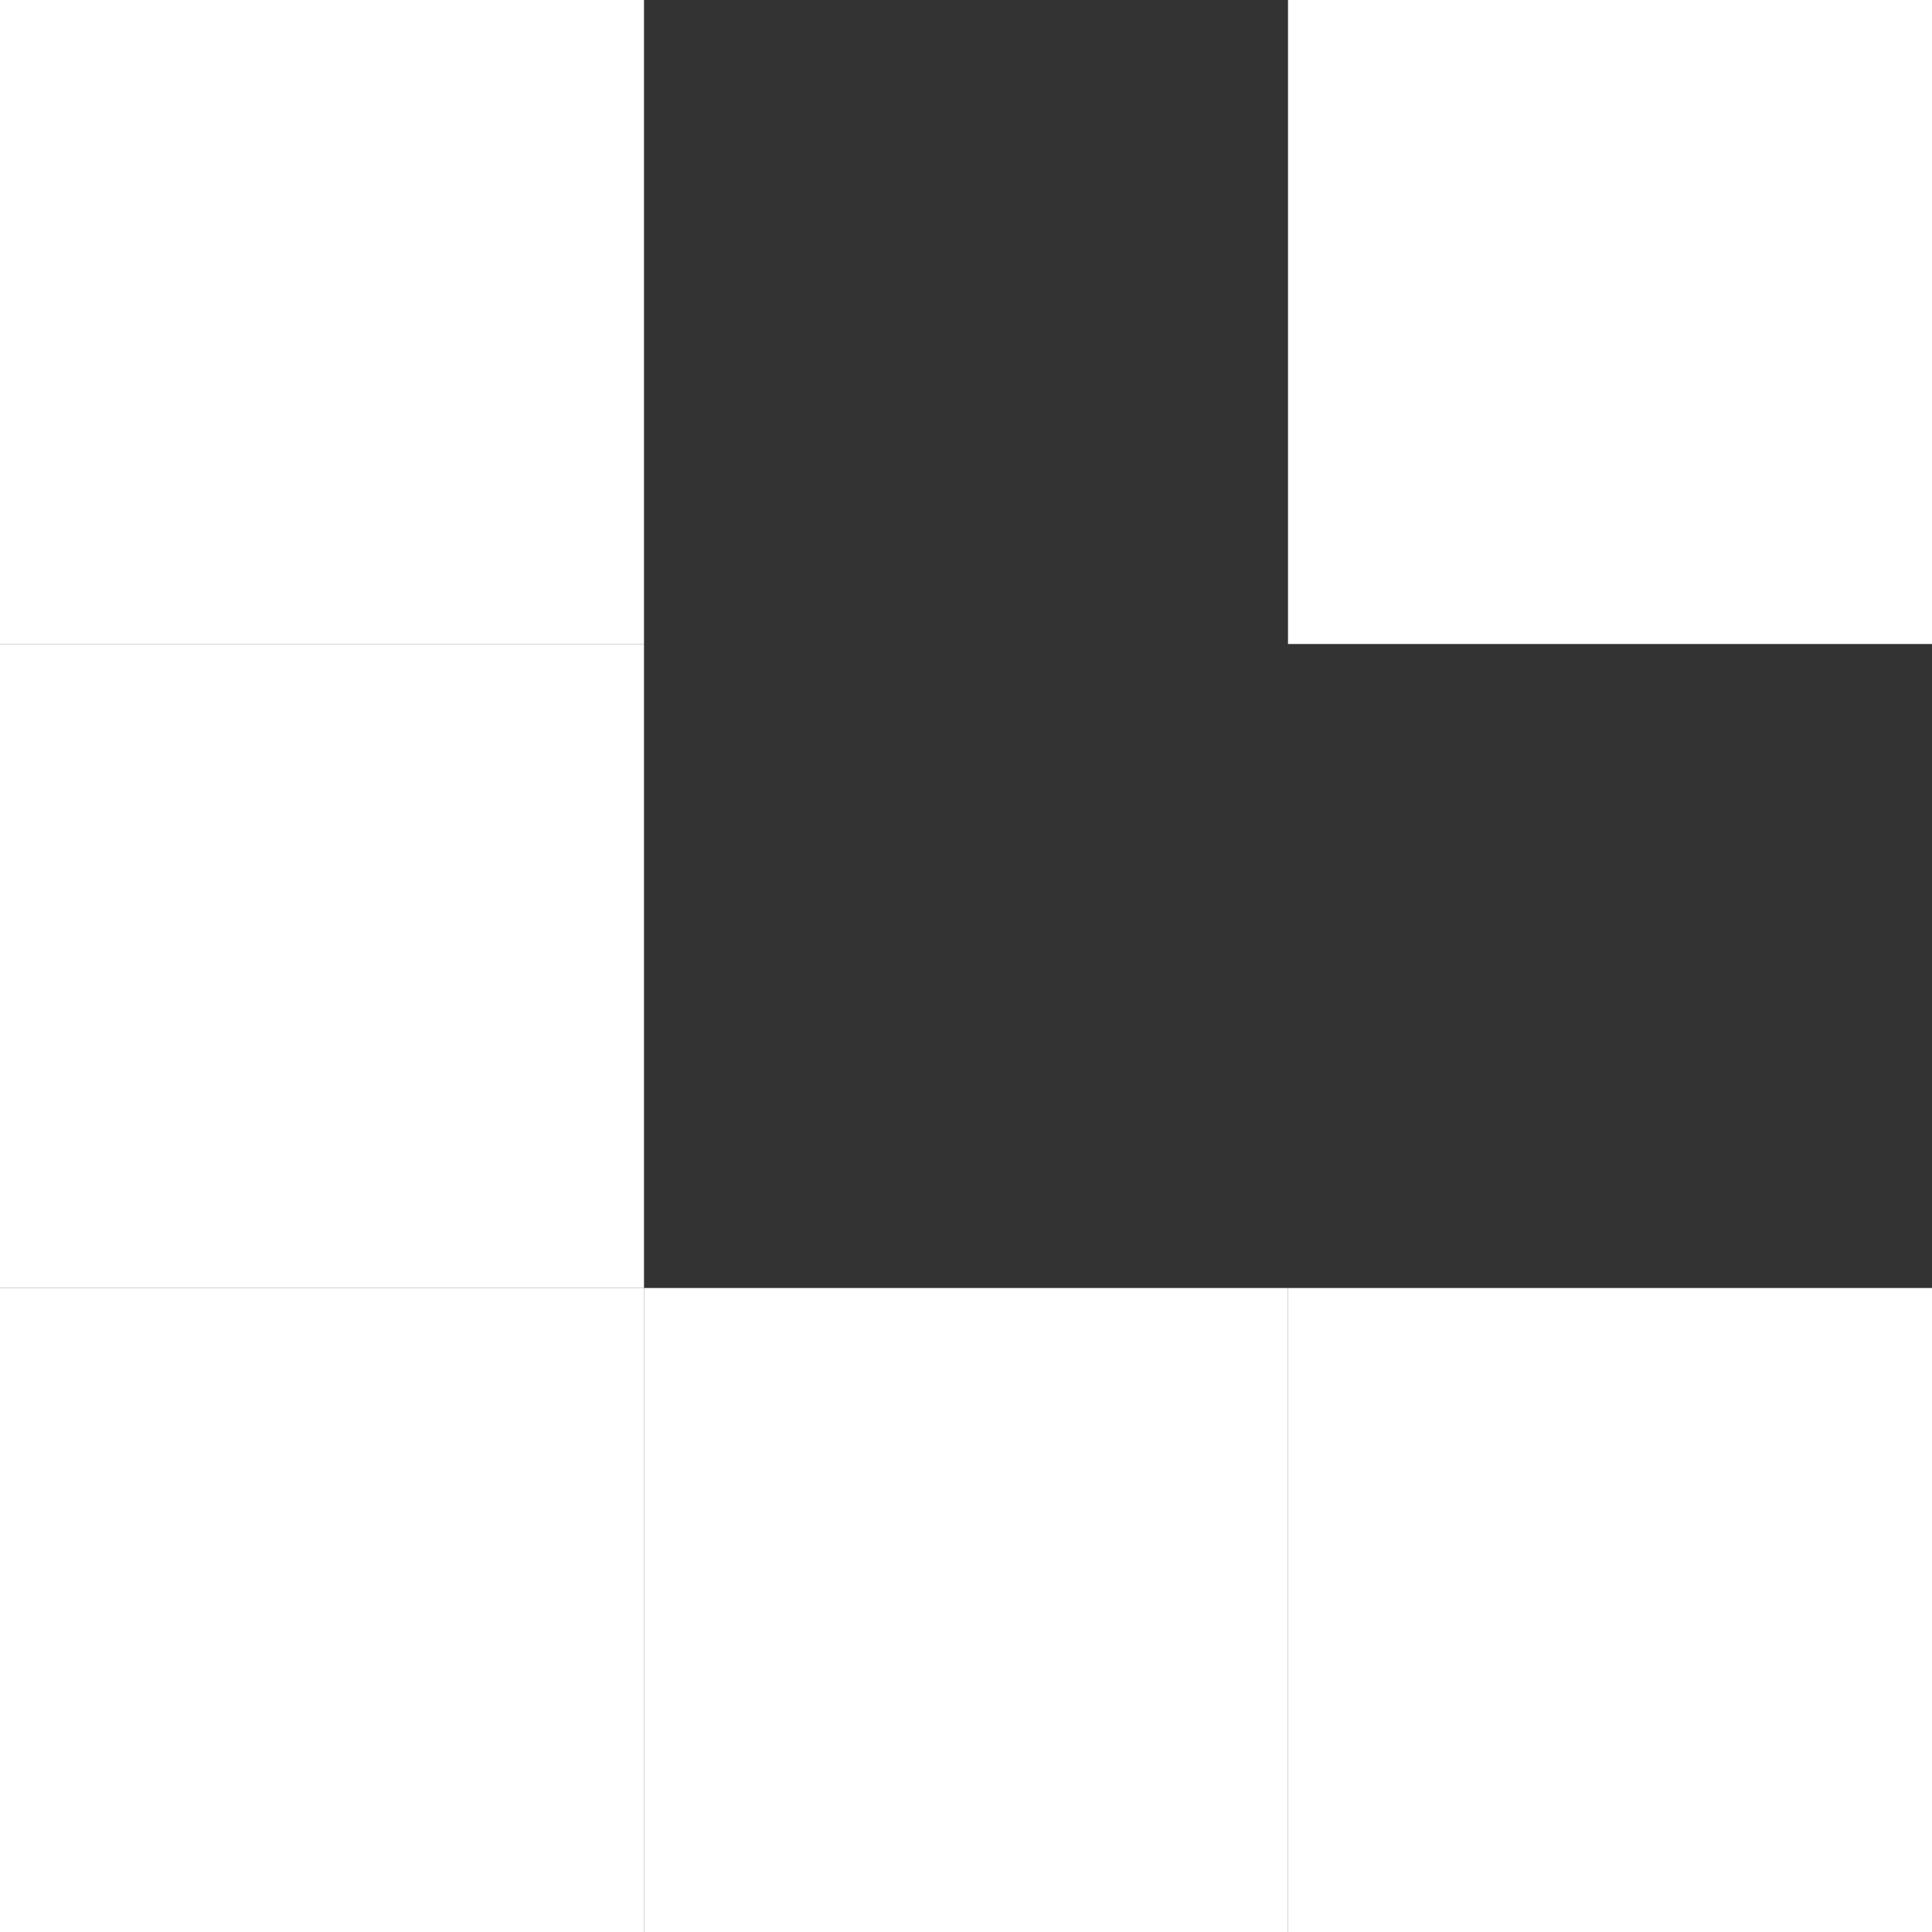 <?xml version="1.0" encoding="UTF-8"?>
<svg xmlns="http://www.w3.org/2000/svg" xmlns:xlink="http://www.w3.org/1999/xlink"
     width="480" height="480" viewBox="0 0 480 480">
<rect x="0" y="0" width="480" height="480" fill="#333333" stroke="none"/>
<defs>
</defs>
<rect x="0.0" y="0.0" width="160.0" height="160.0" fill="#ffffff" />
<rect x="0.0" y="160.0" width="160.0" height="160.0" fill="#ffffff" />
<rect x="0.0" y="320.0" width="160.0" height="160.0" fill="#ffffff" />
<rect x="160.0" y="0.0" width="160.0" height="160.0" fill="transparent" />
<rect x="160.0" y="160.0" width="160.0" height="160.0" fill="transparent" />
<rect x="160.0" y="320.0" width="160.0" height="160.0" fill="#ffffff" />
<rect x="320.0" y="0.0" width="160.0" height="160.0" fill="#ffffff" />
<rect x="320.0" y="160.0" width="160.0" height="160.0" fill="transparent" />
<rect x="320.0" y="320.0" width="160.0" height="160.0" fill="#ffffff" />
</svg>